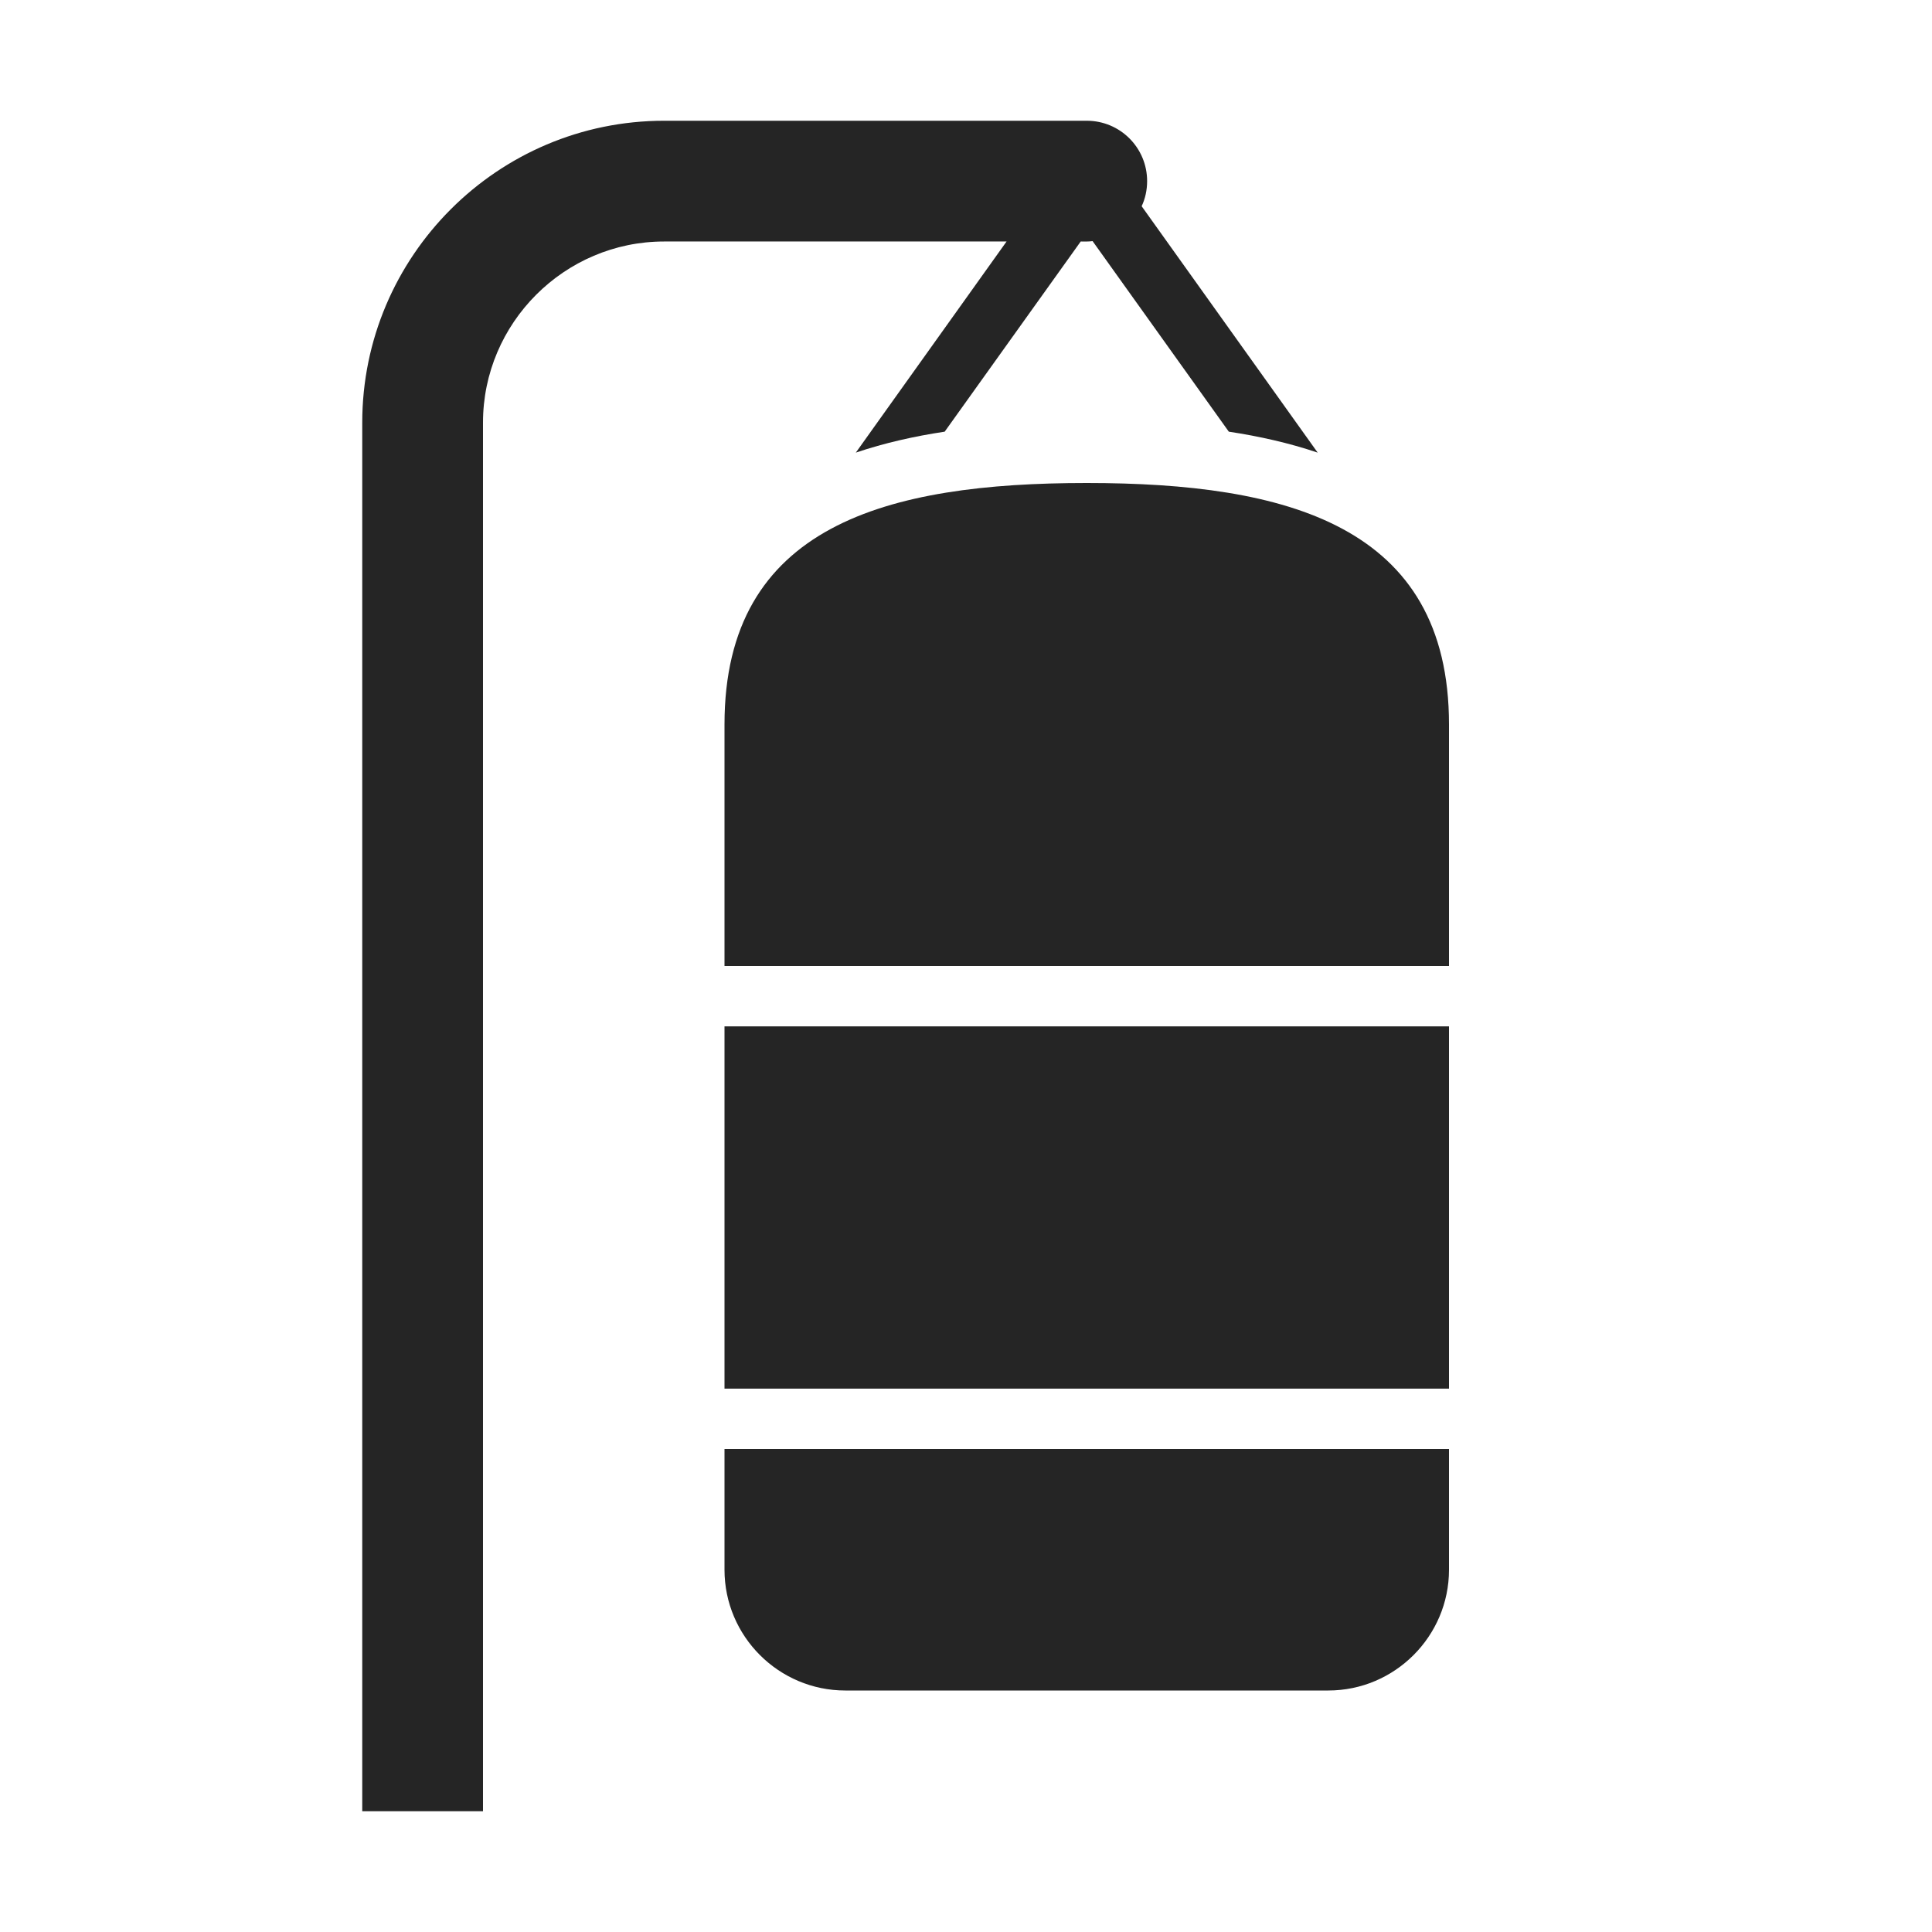 <?xml version="1.0" encoding="UTF-8"?>
<!DOCTYPE svg PUBLIC "-//W3C//DTD SVG 1.1//EN" "http://www.w3.org/Graphics/SVG/1.1/DTD/svg11.dtd">
<svg xmlns="http://www.w3.org/2000/svg" xml:space="preserve" width="1024px" height="1024px" shape-rendering="geometricPrecision" text-rendering="geometricPrecision" image-rendering="optimizeQuality" fill-rule="nonzero" clip-rule="evenodd" viewBox="0 0 10240 10240" xmlns:xlink="http://www.w3.org/1999/xlink">
	<title>punching_bag icon</title>
	<desc>punching_bag icon from the IconExperience.com O-Collection. Copyright by INCORS GmbH (www.incors.com).</desc>
	<path id="curve2" fill="#252525" d="M3840,5440 7680,5440 7680,7360 3840,7360z"/>
	<path id="curve1" fill="#252525" d="M5760 2560c1057,0 1920,223 1920,1280l0 1280 -3840 0 0 -1280c0,-1058 863,-1280 1920,-1280zm1920 5120l0 640c0,352 -287,640 -640,640l-2560 0c-352,0 -640,-287 -640,-640l0 -640 3840 0z"/>
	<path id="curve0" fill="#252525" d="M5760 640c177,0 320,143 320,320 0,47 -10,93 -29,133l933 1306c-151,-51 -311,-87 -471,-111l-722 -1010c-21,3 -42,2 -63,2l-721 1008c-160,24 -320,60 -471,111l799 -1119 -1815 0c-528,0 -960,432 -960,960l0 7360 -640 0 0 -7360c0,-882 718,-1600 1600,-1600l2240 0z"/>
</svg>
